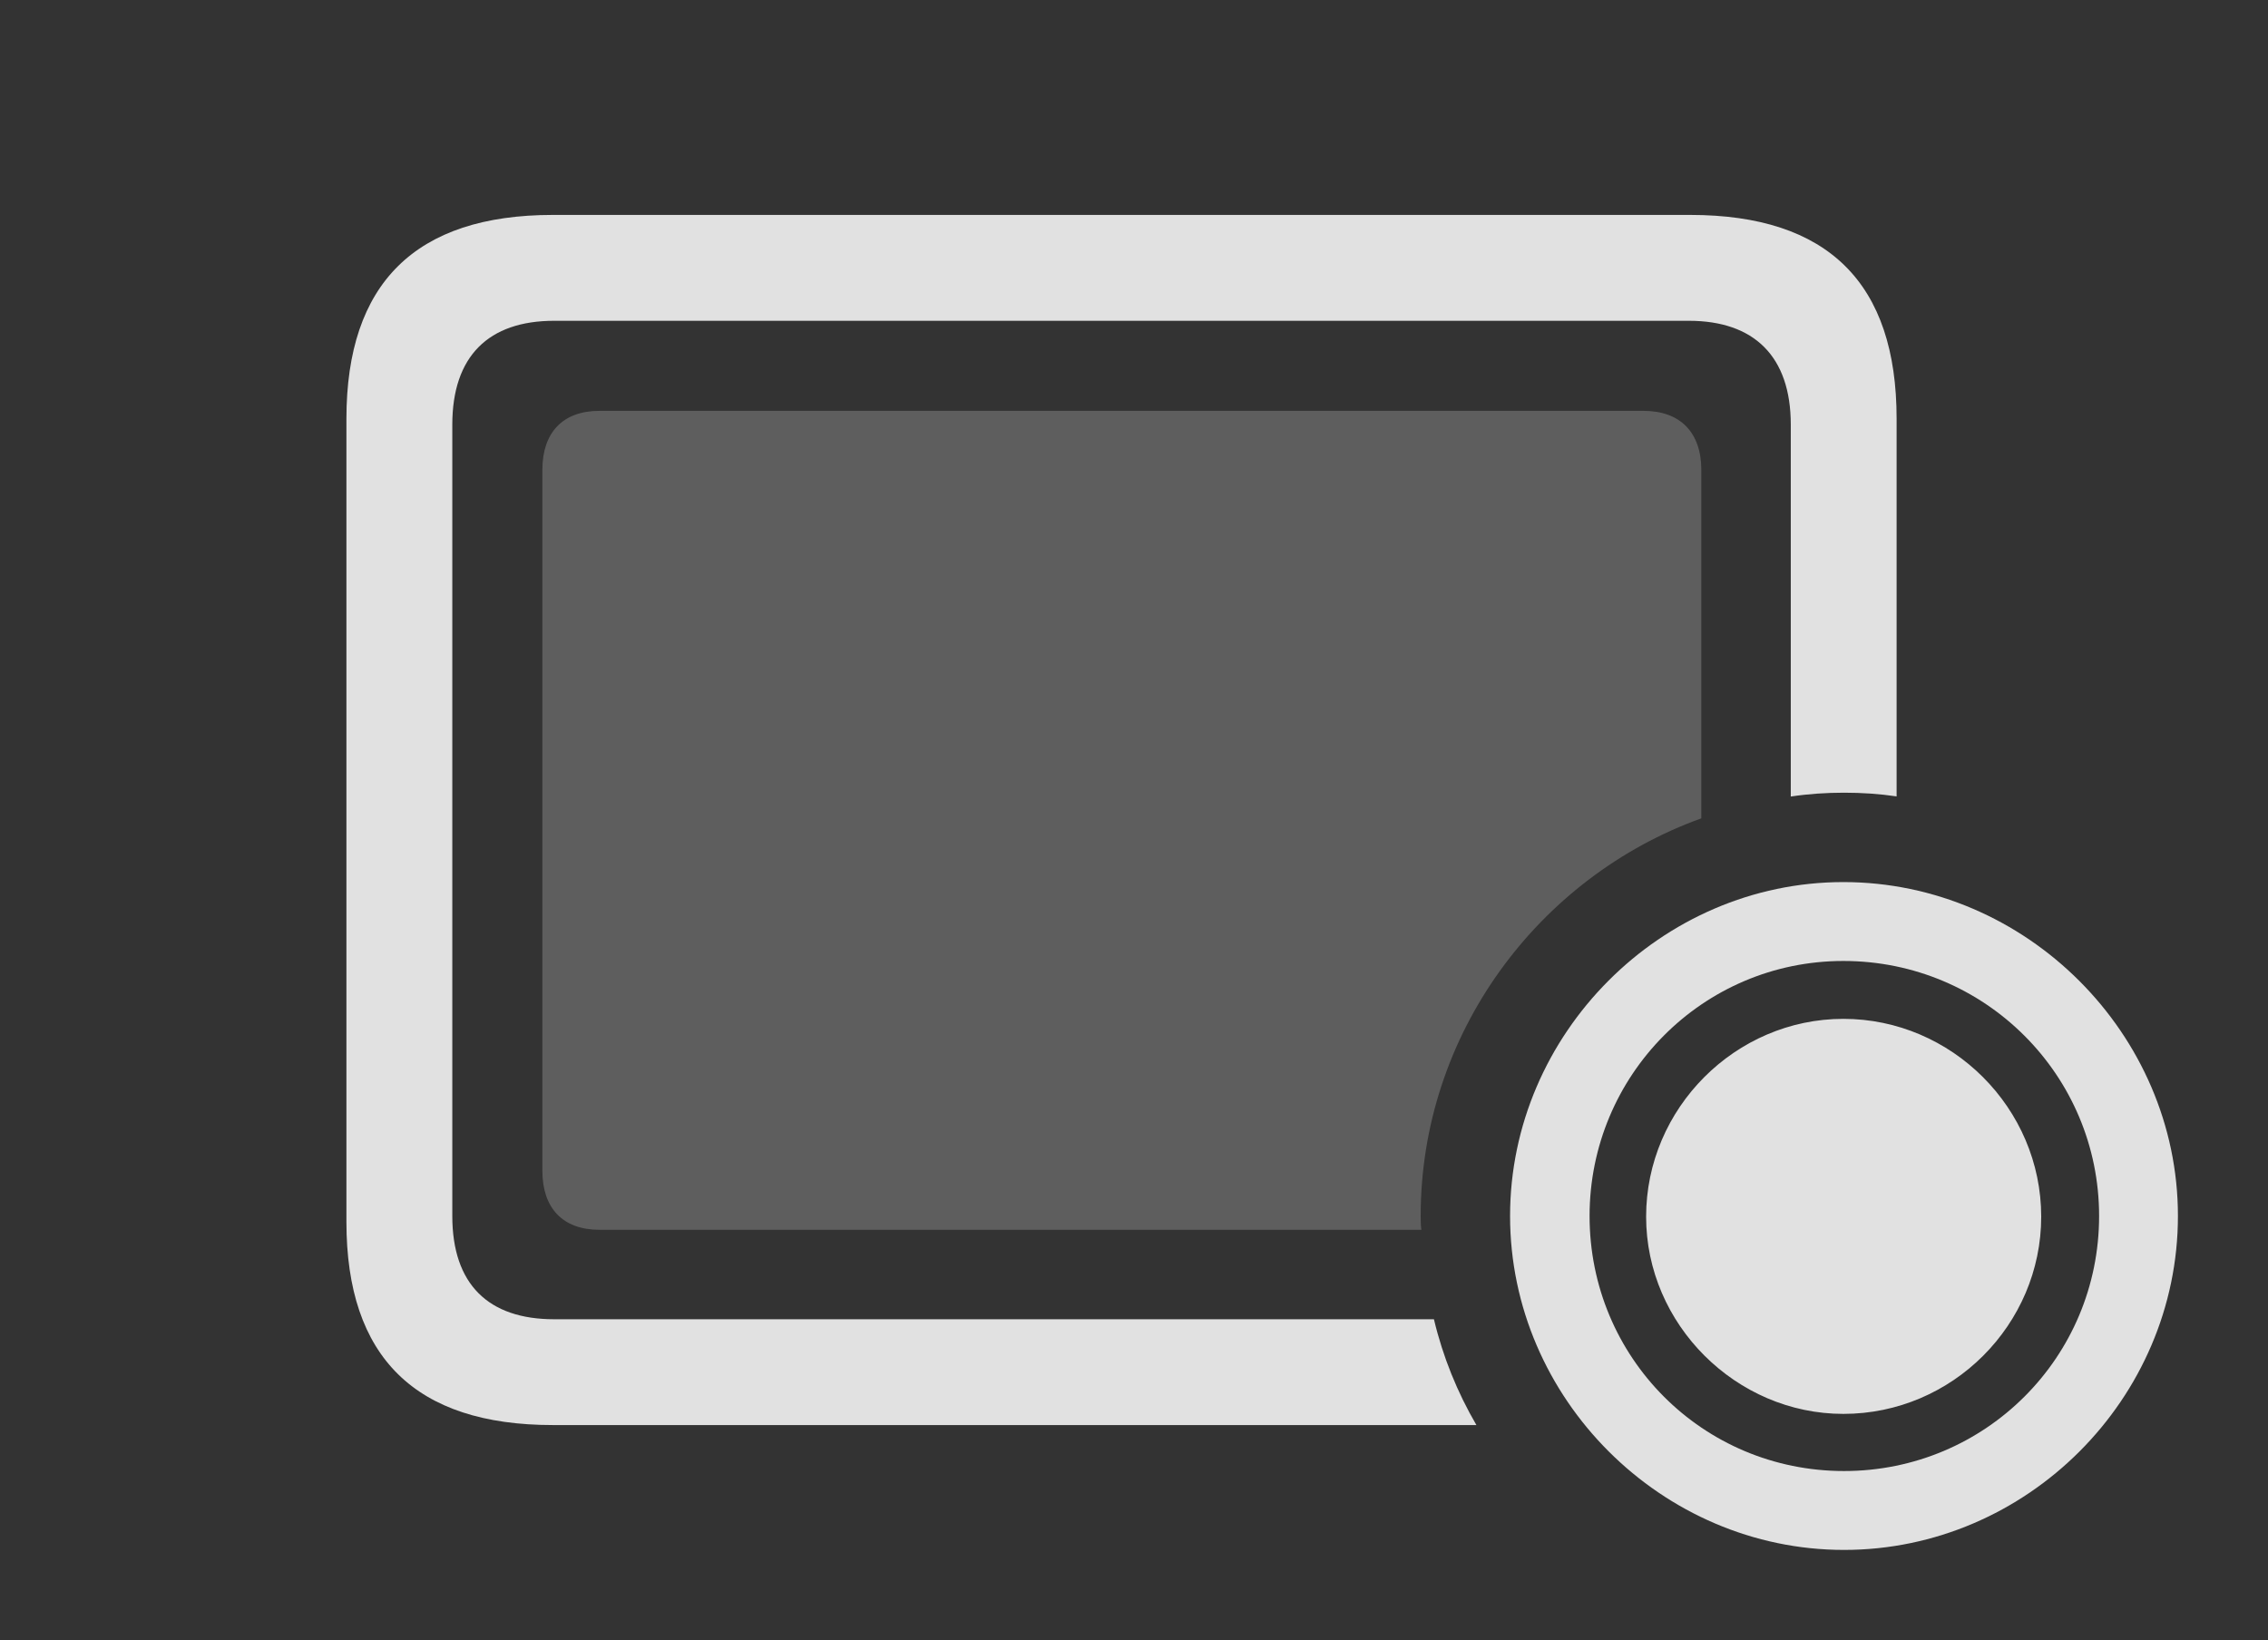 <?xml version="1.0" encoding="UTF-8"?>
<!--Generator: Apple Native CoreSVG 341-->
<!DOCTYPE svg
PUBLIC "-//W3C//DTD SVG 1.1//EN"
       "http://www.w3.org/Graphics/SVG/1.1/DTD/svg11.dtd">
<svg version="1.1" xmlns="http://www.w3.org/2000/svg" xmlns:xlink="http://www.w3.org/1999/xlink" viewBox="0 0 33.691 24.365">
 <rect x="0" y="0" width="33.691" height="24.365" fill="#333333" stroke="none"/>
 <g>
  <rect height="24.365" opacity="0" width="33.691" x="0" y="0"/>
  <path d="M28.174 6.221L28.174 11.832C27.919 11.794 27.657 11.777 27.393 11.777C27.124 11.777 26.86 11.795 26.602 11.834L26.602 6.309C26.602 5.293 26.055 4.766 25.088 4.766L8.232 4.766C7.256 4.766 6.719 5.293 6.719 6.309L6.719 18.066C6.719 19.082 7.256 19.6 8.232 19.6L21.301 19.6C21.434 20.159 21.649 20.687 21.932 21.172L8.213 21.172C6.172 21.172 5.146 20.166 5.146 18.154L5.146 6.221C5.146 4.209 6.172 3.193 8.213 3.193L25.107 3.193C27.158 3.193 28.174 4.209 28.174 6.221Z" fill="white" fill-opacity="0.85"/>
  <path d="M25.273 6.982L25.273 12.158C22.852 13.03 21.104 15.362 21.104 18.066C21.104 18.136 21.105 18.205 21.114 18.271L8.906 18.271C8.359 18.271 8.057 17.949 8.057 17.393L8.057 6.982C8.057 6.426 8.359 6.104 8.906 6.104L24.414 6.104C24.961 6.104 25.273 6.426 25.273 6.982Z" fill="white" fill-opacity="0.212"/>
  <path d="M27.393 23.027C30.107 23.027 32.353 20.781 32.353 18.066C32.353 15.361 30.098 13.105 27.383 13.105C24.678 13.105 22.432 15.361 22.432 18.066C22.432 20.781 24.688 23.027 27.393 23.027ZM27.393 21.855C25.293 21.855 23.613 20.166 23.613 18.066C23.613 15.977 25.293 14.277 27.383 14.277C29.492 14.277 31.182 15.977 31.182 18.066C31.182 20.166 29.492 21.855 27.393 21.855ZM27.383 21.006C29.004 21.006 30.322 19.678 30.322 18.076C30.322 16.465 28.994 15.137 27.383 15.137C25.781 15.137 24.453 16.465 24.453 18.076C24.453 19.678 25.791 21.006 27.383 21.006Z" fill="white" fill-opacity="0.85"/>
 </g>
</svg>
